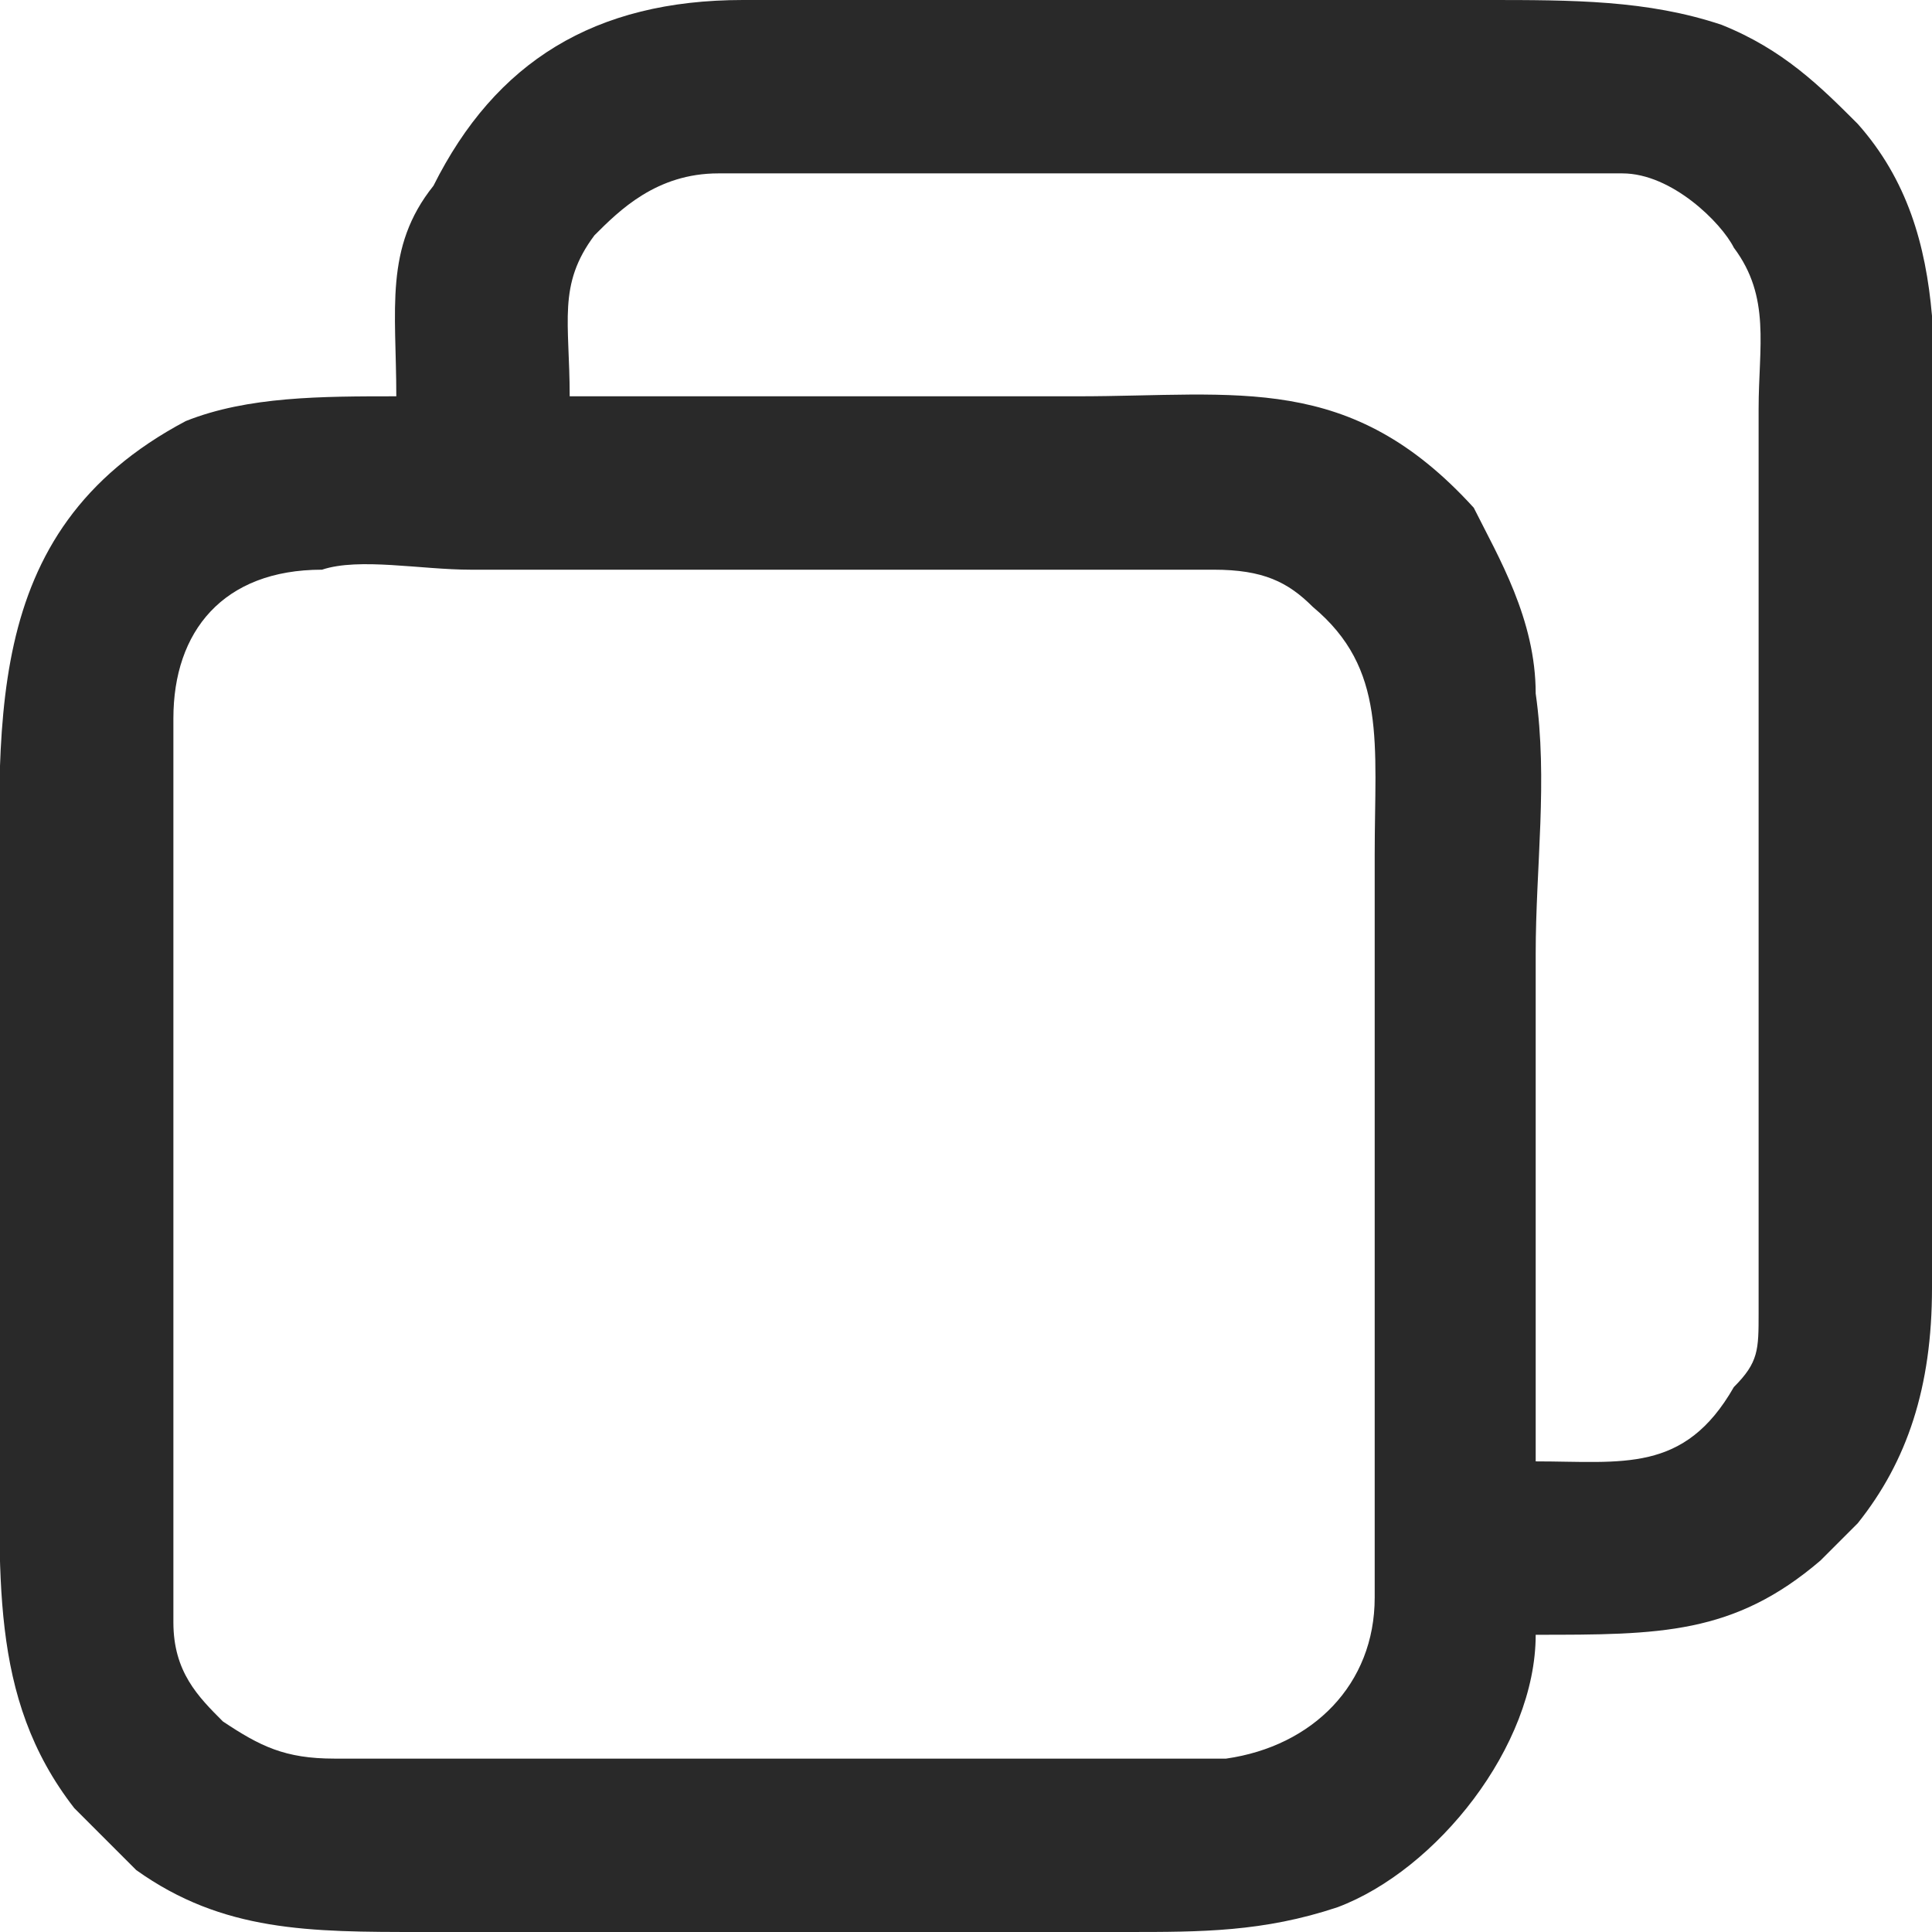 <?xml version="1.0" encoding="UTF-8"?>
<!DOCTYPE svg PUBLIC "-//W3C//DTD SVG 1.0//EN" "http://www.w3.org/TR/2001/REC-SVG-20010904/DTD/svg10.dtd">
<!-- Creator: CorelDRAW 2018 (64 Bit Versão de avaliação) -->
<svg xmlns="http://www.w3.org/2000/svg" xml:space="preserve" width="41px" height="41px" version="1.0" shape-rendering="geometricPrecision" text-rendering="geometricPrecision" image-rendering="optimizeQuality" fill-rule="evenodd" clip-rule="evenodd"
viewBox="0 0 1.56 1.56"
 xmlns:xlink="http://www.w3.org/1999/xlink">
 <g id="Camada_x0020_1">
  <path fill="#292929" d="M0.26 0.46c0.03,-0.01 0.08,0 0.12,0l0.6 0c0.04,0 0.06,0.01 0.08,0.03 0.06,0.05 0.05,0.11 0.05,0.2l0 0.6c0,0.07 -0.05,0.12 -0.12,0.13 -0.03,0 -0.08,0 -0.12,0l-0.6 0c-0.04,0 -0.06,-0.01 -0.09,-0.03 -0.02,-0.02 -0.04,-0.04 -0.04,-0.08 0,-0.08 0,-0.17 0,-0.25l0 -0.48c0,-0.07 0.04,-0.12 0.12,-0.12zm0.2 -0.14c0,-0.06 -0.01,-0.09 0.02,-0.13 0.02,-0.02 0.05,-0.05 0.1,-0.05l0.58 0c0.05,0 0.11,0 0.15,0 0.04,0 0.08,0.04 0.09,0.06 0.03,0.04 0.02,0.08 0.02,0.13l0 0.73c0,0.03 0,0.04 -0.02,0.06 -0.04,0.07 -0.09,0.06 -0.16,0.06 0,-0.14 0,-0.27 0,-0.41 0,-0.07 0.01,-0.14 0,-0.21 0,-0.06 -0.03,-0.11 -0.05,-0.15 -0.1,-0.11 -0.19,-0.09 -0.32,-0.09 -0.04,0 -0.38,0 -0.41,0zm0.78 1c0.1,0 0.16,0 0.23,-0.06 0.01,-0.01 0.01,-0.01 0.02,-0.02 0,0 0,0 0.01,-0.01 0.04,-0.05 0.06,-0.11 0.06,-0.19 0,-0.06 0,-0.13 0,-0.2 0,-0.13 0,-0.26 0,-0.4 0,-0.13 0.02,-0.25 -0.06,-0.34 -0.03,-0.03 -0.06,-0.06 -0.11,-0.08 -0.06,-0.02 -0.12,-0.02 -0.19,-0.02l-0.6 0c-0.12,0 -0.2,0.05 -0.25,0.15 -0.04,0.05 -0.03,0.1 -0.03,0.17 -0.06,0 -0.12,0 -0.17,0.02 -0.17,0.09 -0.15,0.25 -0.15,0.42 0,0.13 0,0.25 0,0.38 0,0.13 -0.01,0.23 0.06,0.32 0.02,0.02 0.01,0.01 0.02,0.02 0.01,0.01 0.02,0.02 0.03,0.03 0.07,0.05 0.14,0.05 0.23,0.05 0.19,0 0.38,0 0.57,0 0.06,0 0.11,0 0.17,-0.02 0.08,-0.03 0.16,-0.13 0.16,-0.22z"/>
 </g>
</svg>
